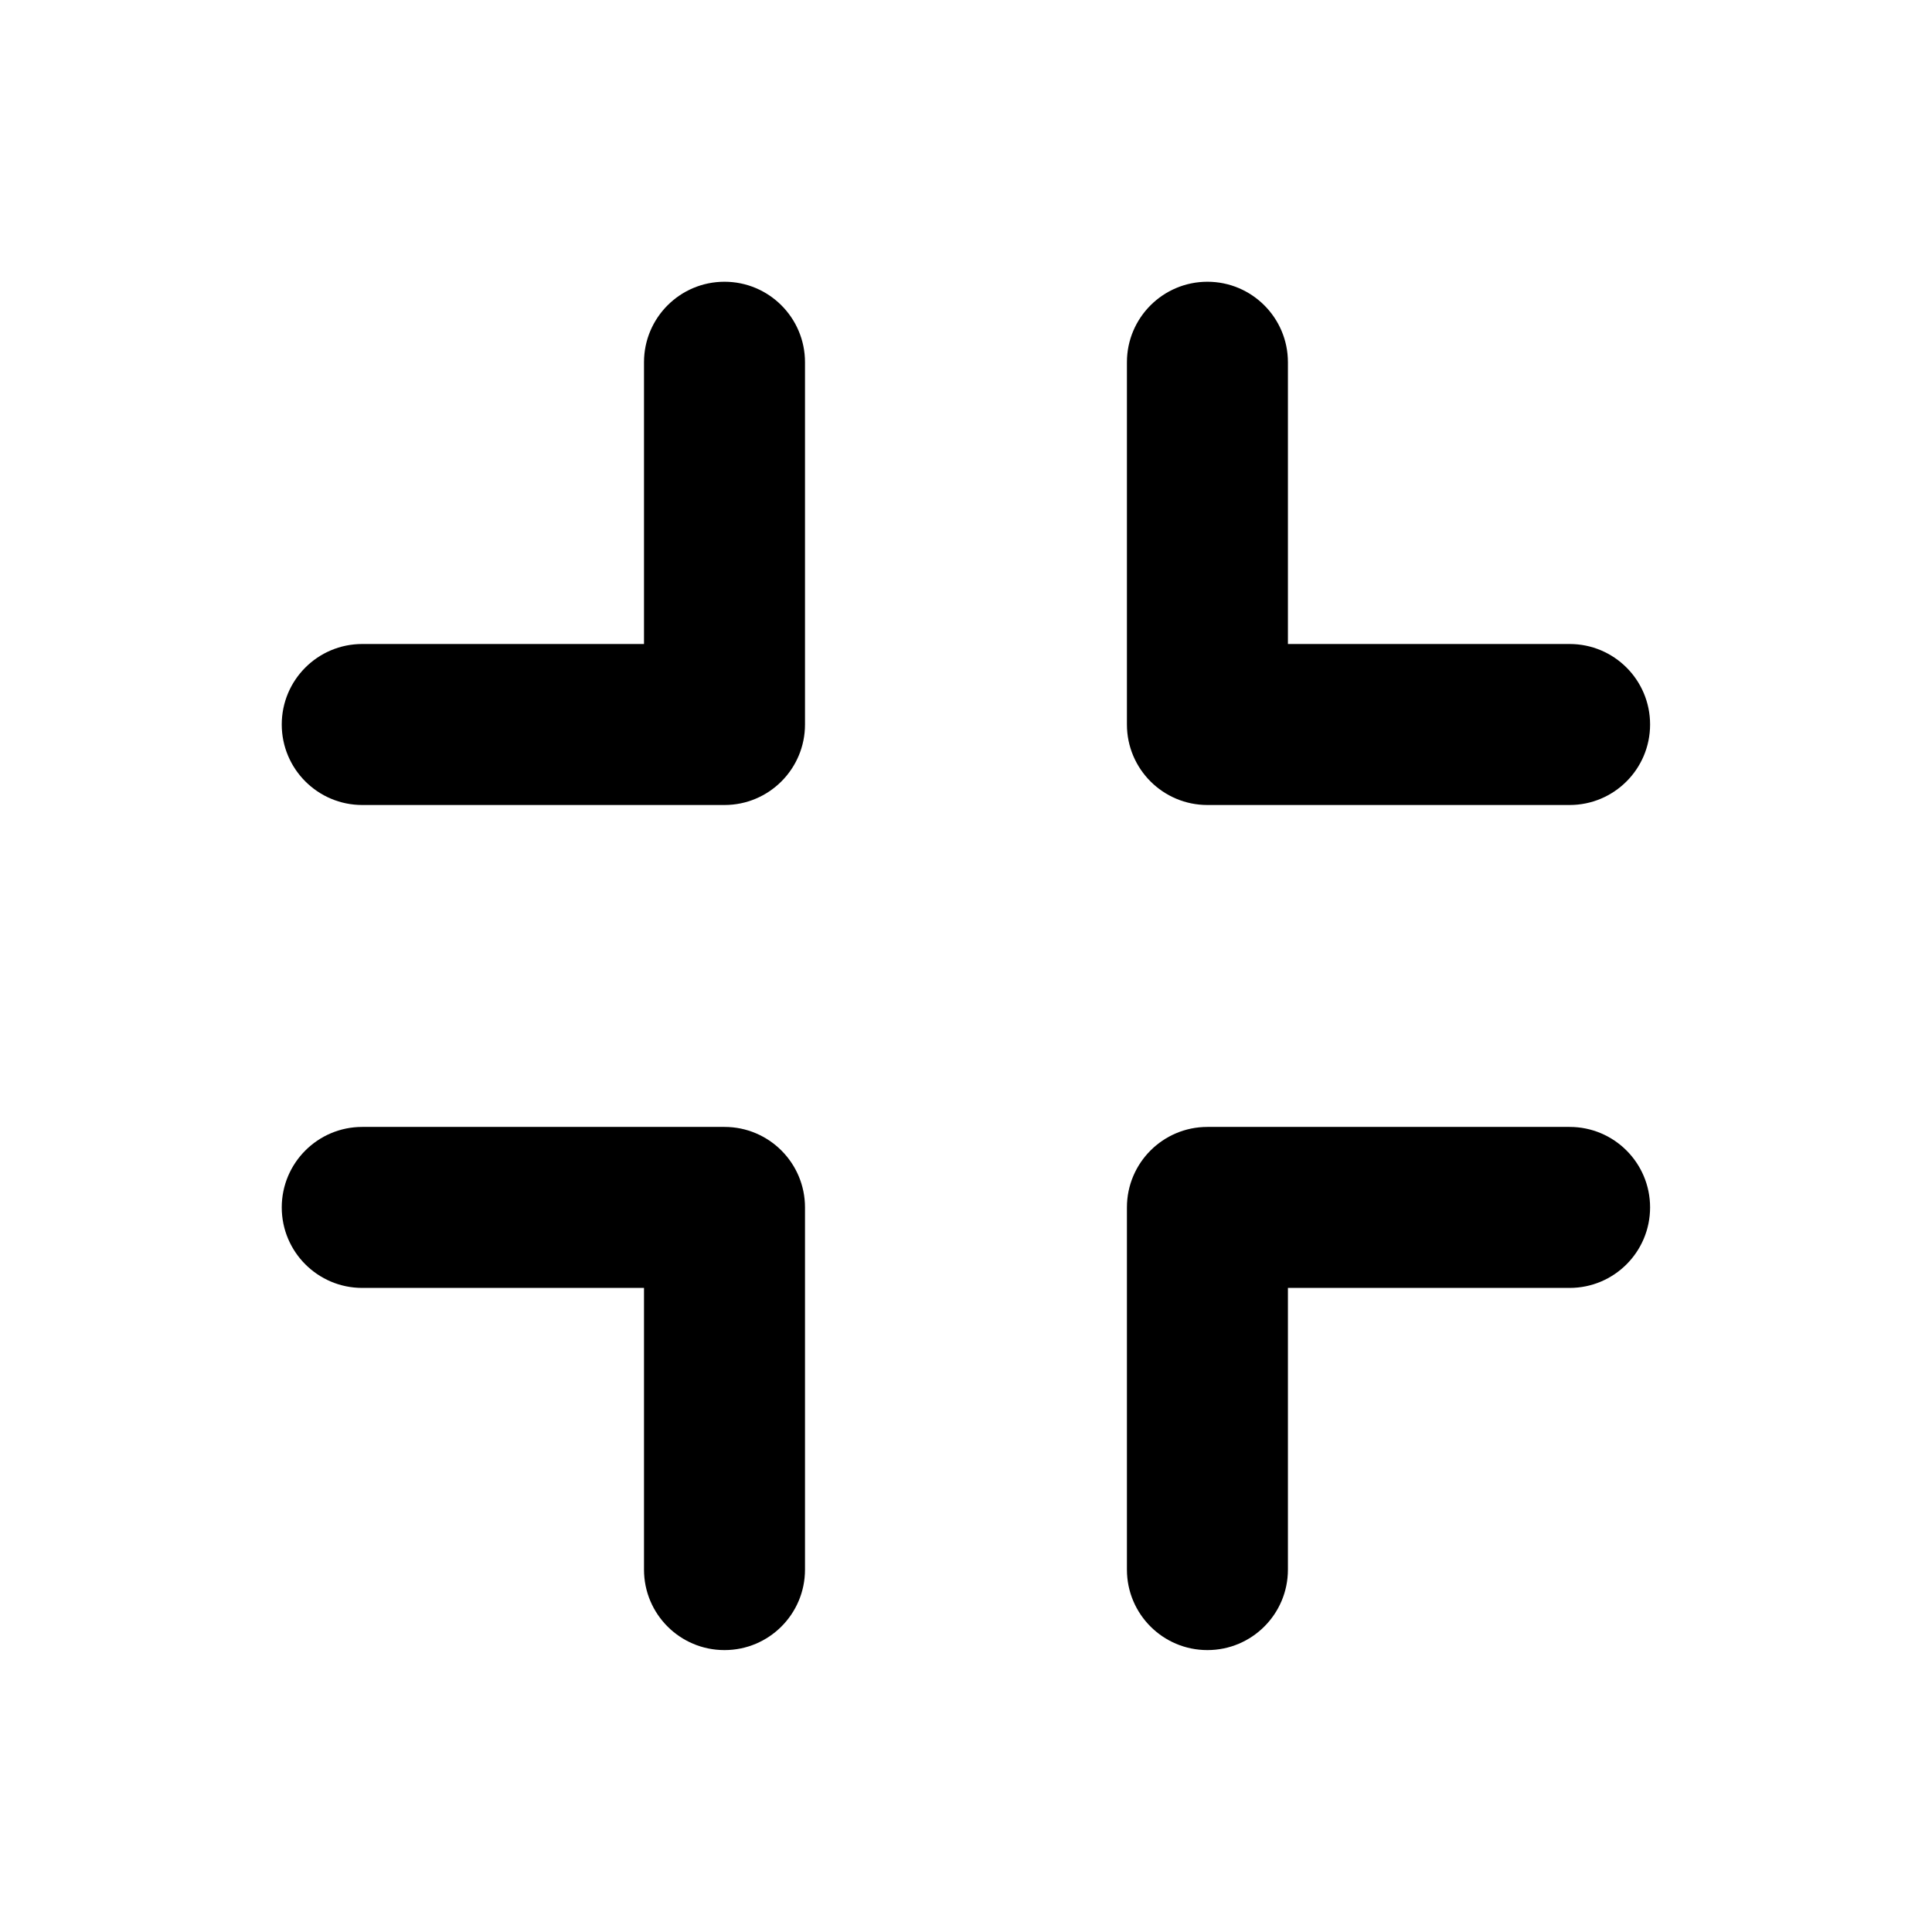 <svg viewBox="0 0 24 24" fill="none" xmlns="http://www.w3.org/2000/svg">
<path fill-rule="evenodd" clip-rule="evenodd" d="M9 3.5C9.552 3.5 10 3.948 10 4.5V9C10 9.552 9.552 10 9 10H4.5C3.948 10 3.5 9.552 3.5 9C3.5 8.447 3.948 8 4.5 8H8V4.5C8 3.948 8.447 3.5 9 3.5ZM14.999 3.5C15.551 3.5 15.999 3.948 15.999 4.5V8H19.498C20.051 8 20.498 8.447 20.498 9C20.498 9.552 20.051 10 19.498 10H14.999C14.447 10 13.999 9.552 13.999 9V4.5C13.999 3.948 14.447 3.5 14.999 3.5ZM3.5 14.999C3.5 14.447 3.948 13.999 4.5 13.999H9C9.552 13.999 10 14.447 10 14.999V19.498C10 20.051 9.552 20.498 9 20.498C8.447 20.498 8 20.051 8 19.498V15.999H4.5C3.948 15.999 3.5 15.551 3.5 14.999ZM13.999 14.999C13.999 14.447 14.447 13.999 14.999 13.999H19.498C20.051 13.999 20.498 14.447 20.498 14.999C20.498 15.551 20.051 15.999 19.498 15.999H15.999V19.498C15.999 20.051 15.551 20.498 14.999 20.498C14.447 20.498 13.999 20.051 13.999 19.498V14.999Z" fill="black"/>
</svg>
